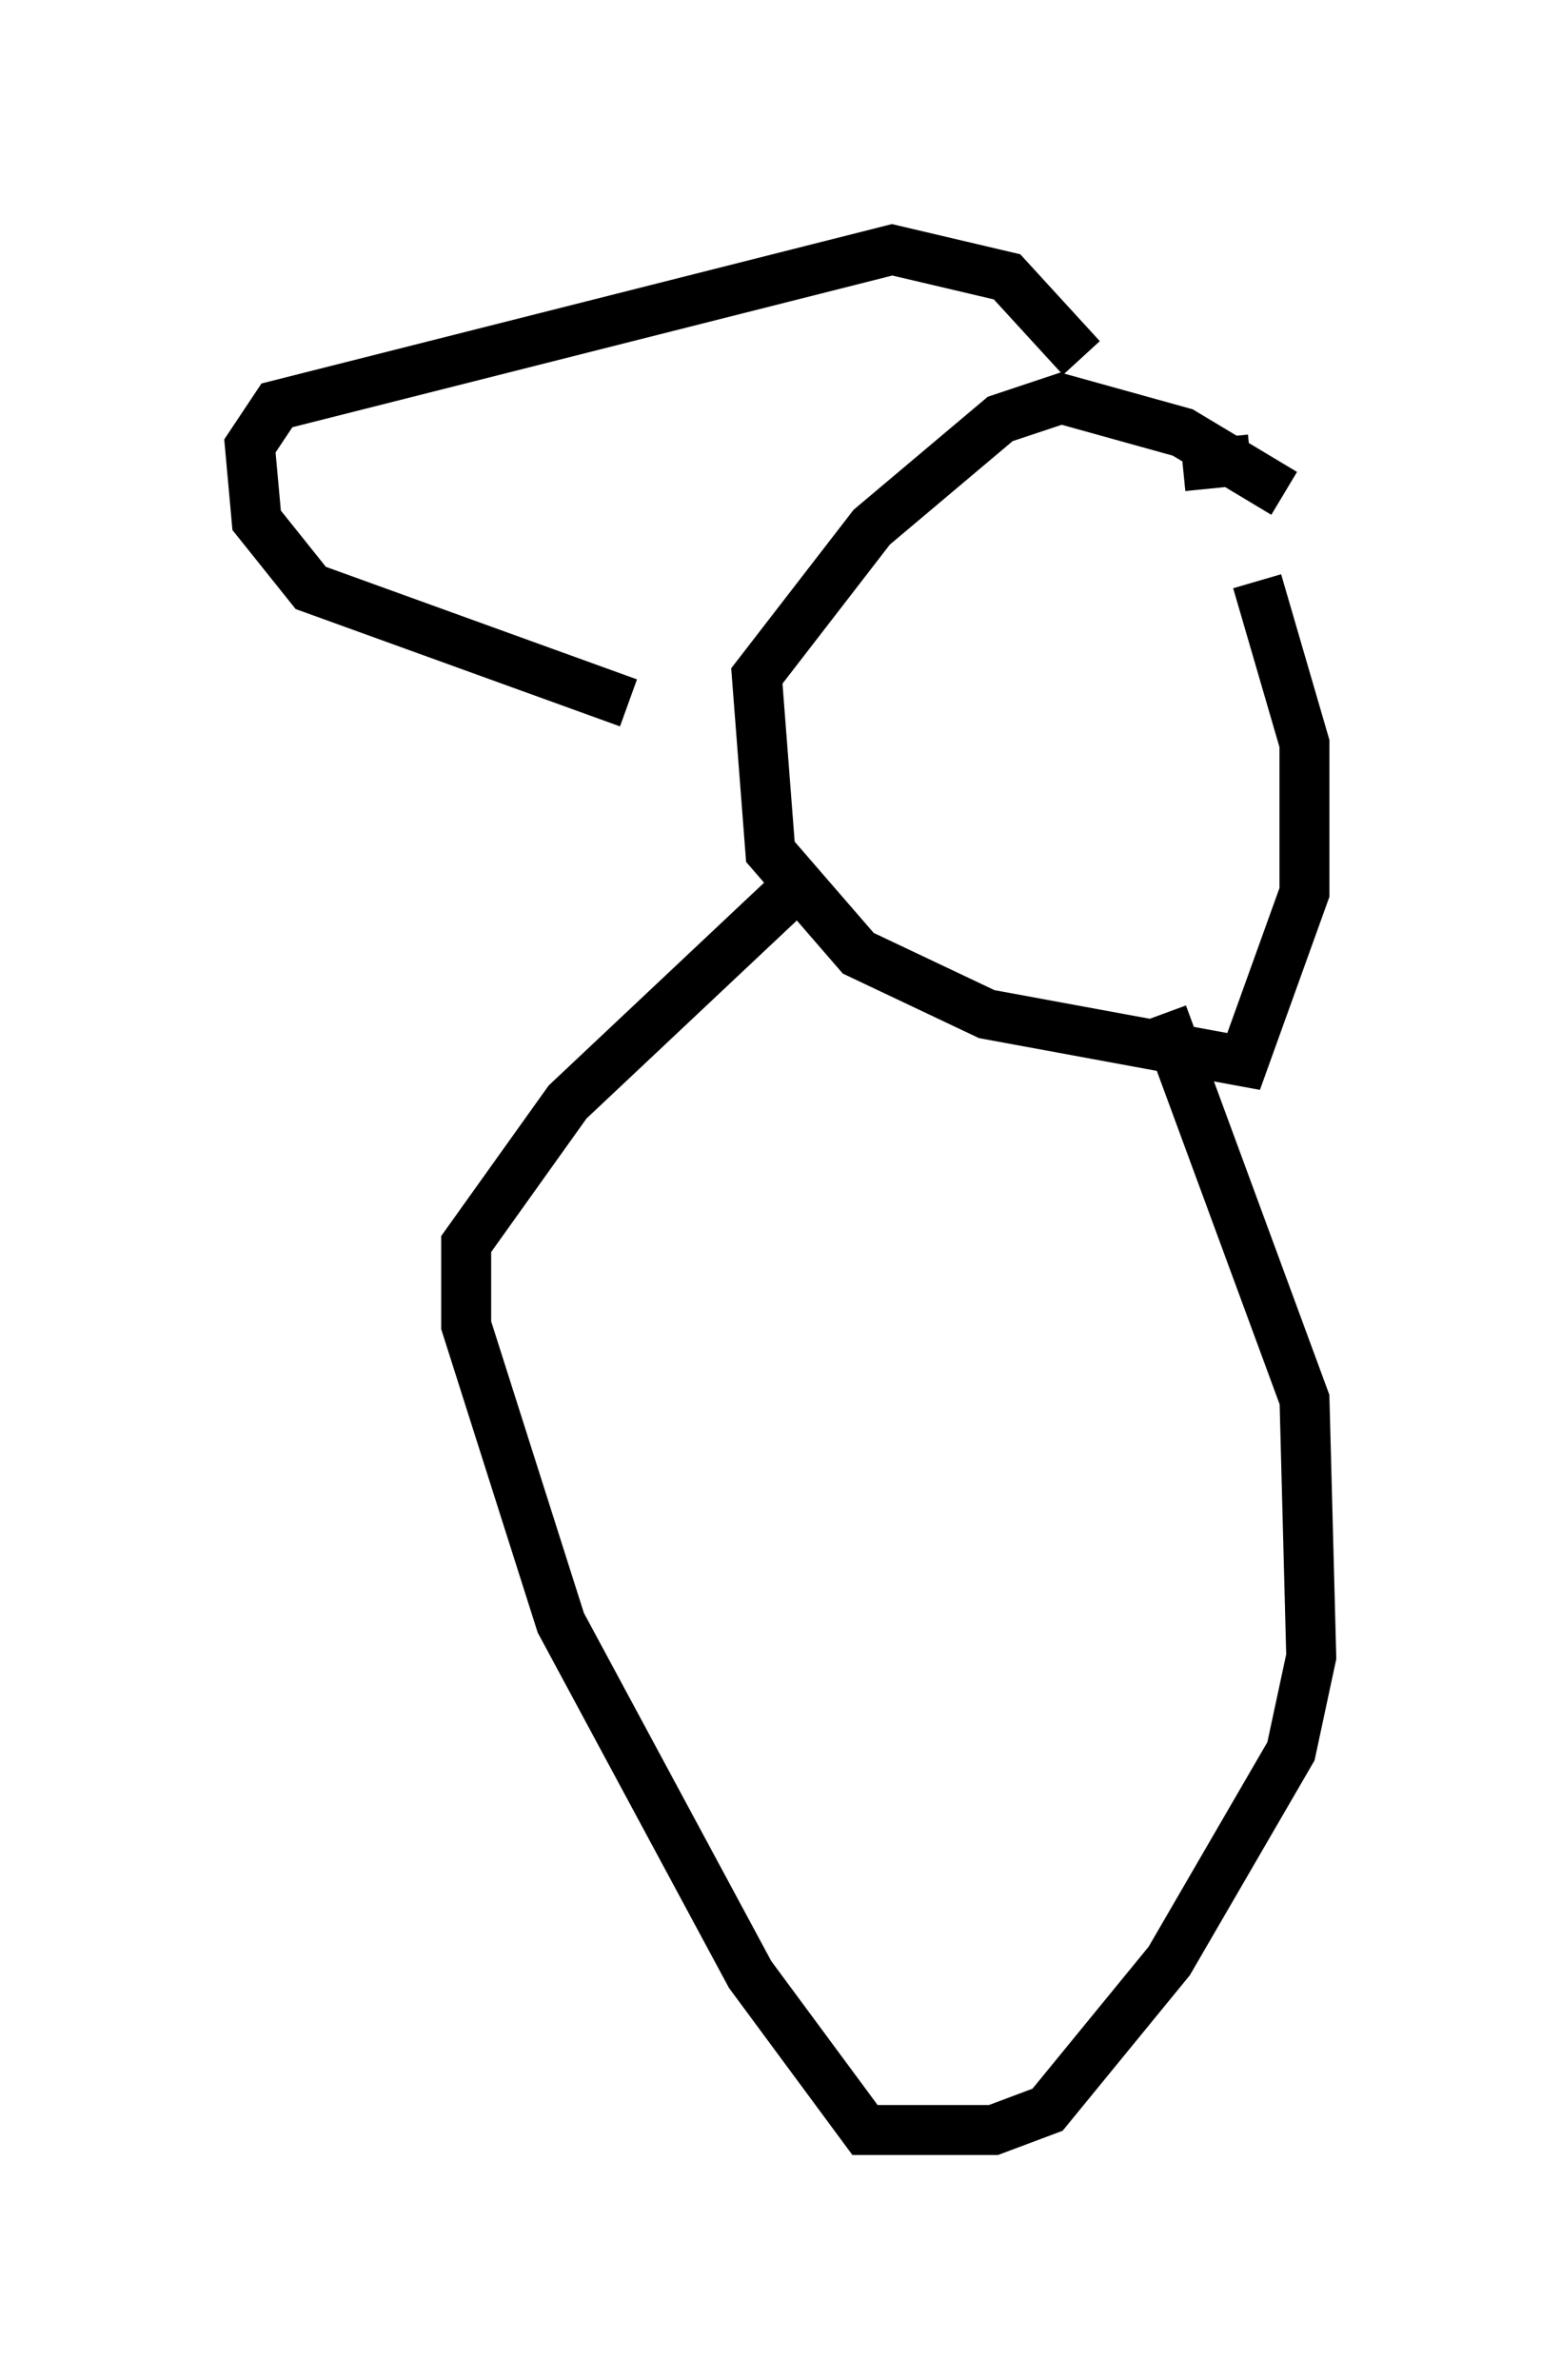 <?xml version="1.0" encoding="utf-8" ?>
<svg baseProfile="full" height="47.618" version="1.1" width="31.245" xmlns="http://www.w3.org/2000/svg" xmlns:ev="http://www.w3.org/2001/xml-events" xmlns:xlink="http://www.w3.org/1999/xlink"><defs /><rect fill="white" height="47.618" width="31.245" x="0" y="0" /><path d="M26.245, 10.683 m-0.541, -0.812 l-2.03, -1.218 -2.436, -0.677 l-1.218, 0.406 -2.571, 2.165 l-2.3, 2.977 0.271, 3.518 l1.759, 2.03 2.571, 1.218 l5.142, 0.947 1.218, -3.383 l0.0, -2.977 -0.947, -3.248 m-1.894, 8.66 l2.842, 7.713 0.135, 5.142 l-0.406, 1.894 -2.436, 4.195 l-2.436, 2.977 -1.083, 0.406 l-2.571, 0.0 -2.3, -3.112 l-3.789, -7.036 -1.894, -5.954 l0.0, -1.624 2.03, -2.842 l4.601, -4.33 m5.683, -10.555 l-1.488, -1.624 -2.3, -0.541 l-12.314, 3.112 -0.541, 0.812 l0.135, 1.488 1.083, 1.353 l6.36, 2.3 m11.096, -4.736 l1.353, -0.135 " fill="none" stroke="black" stroke-width="1" /></svg>